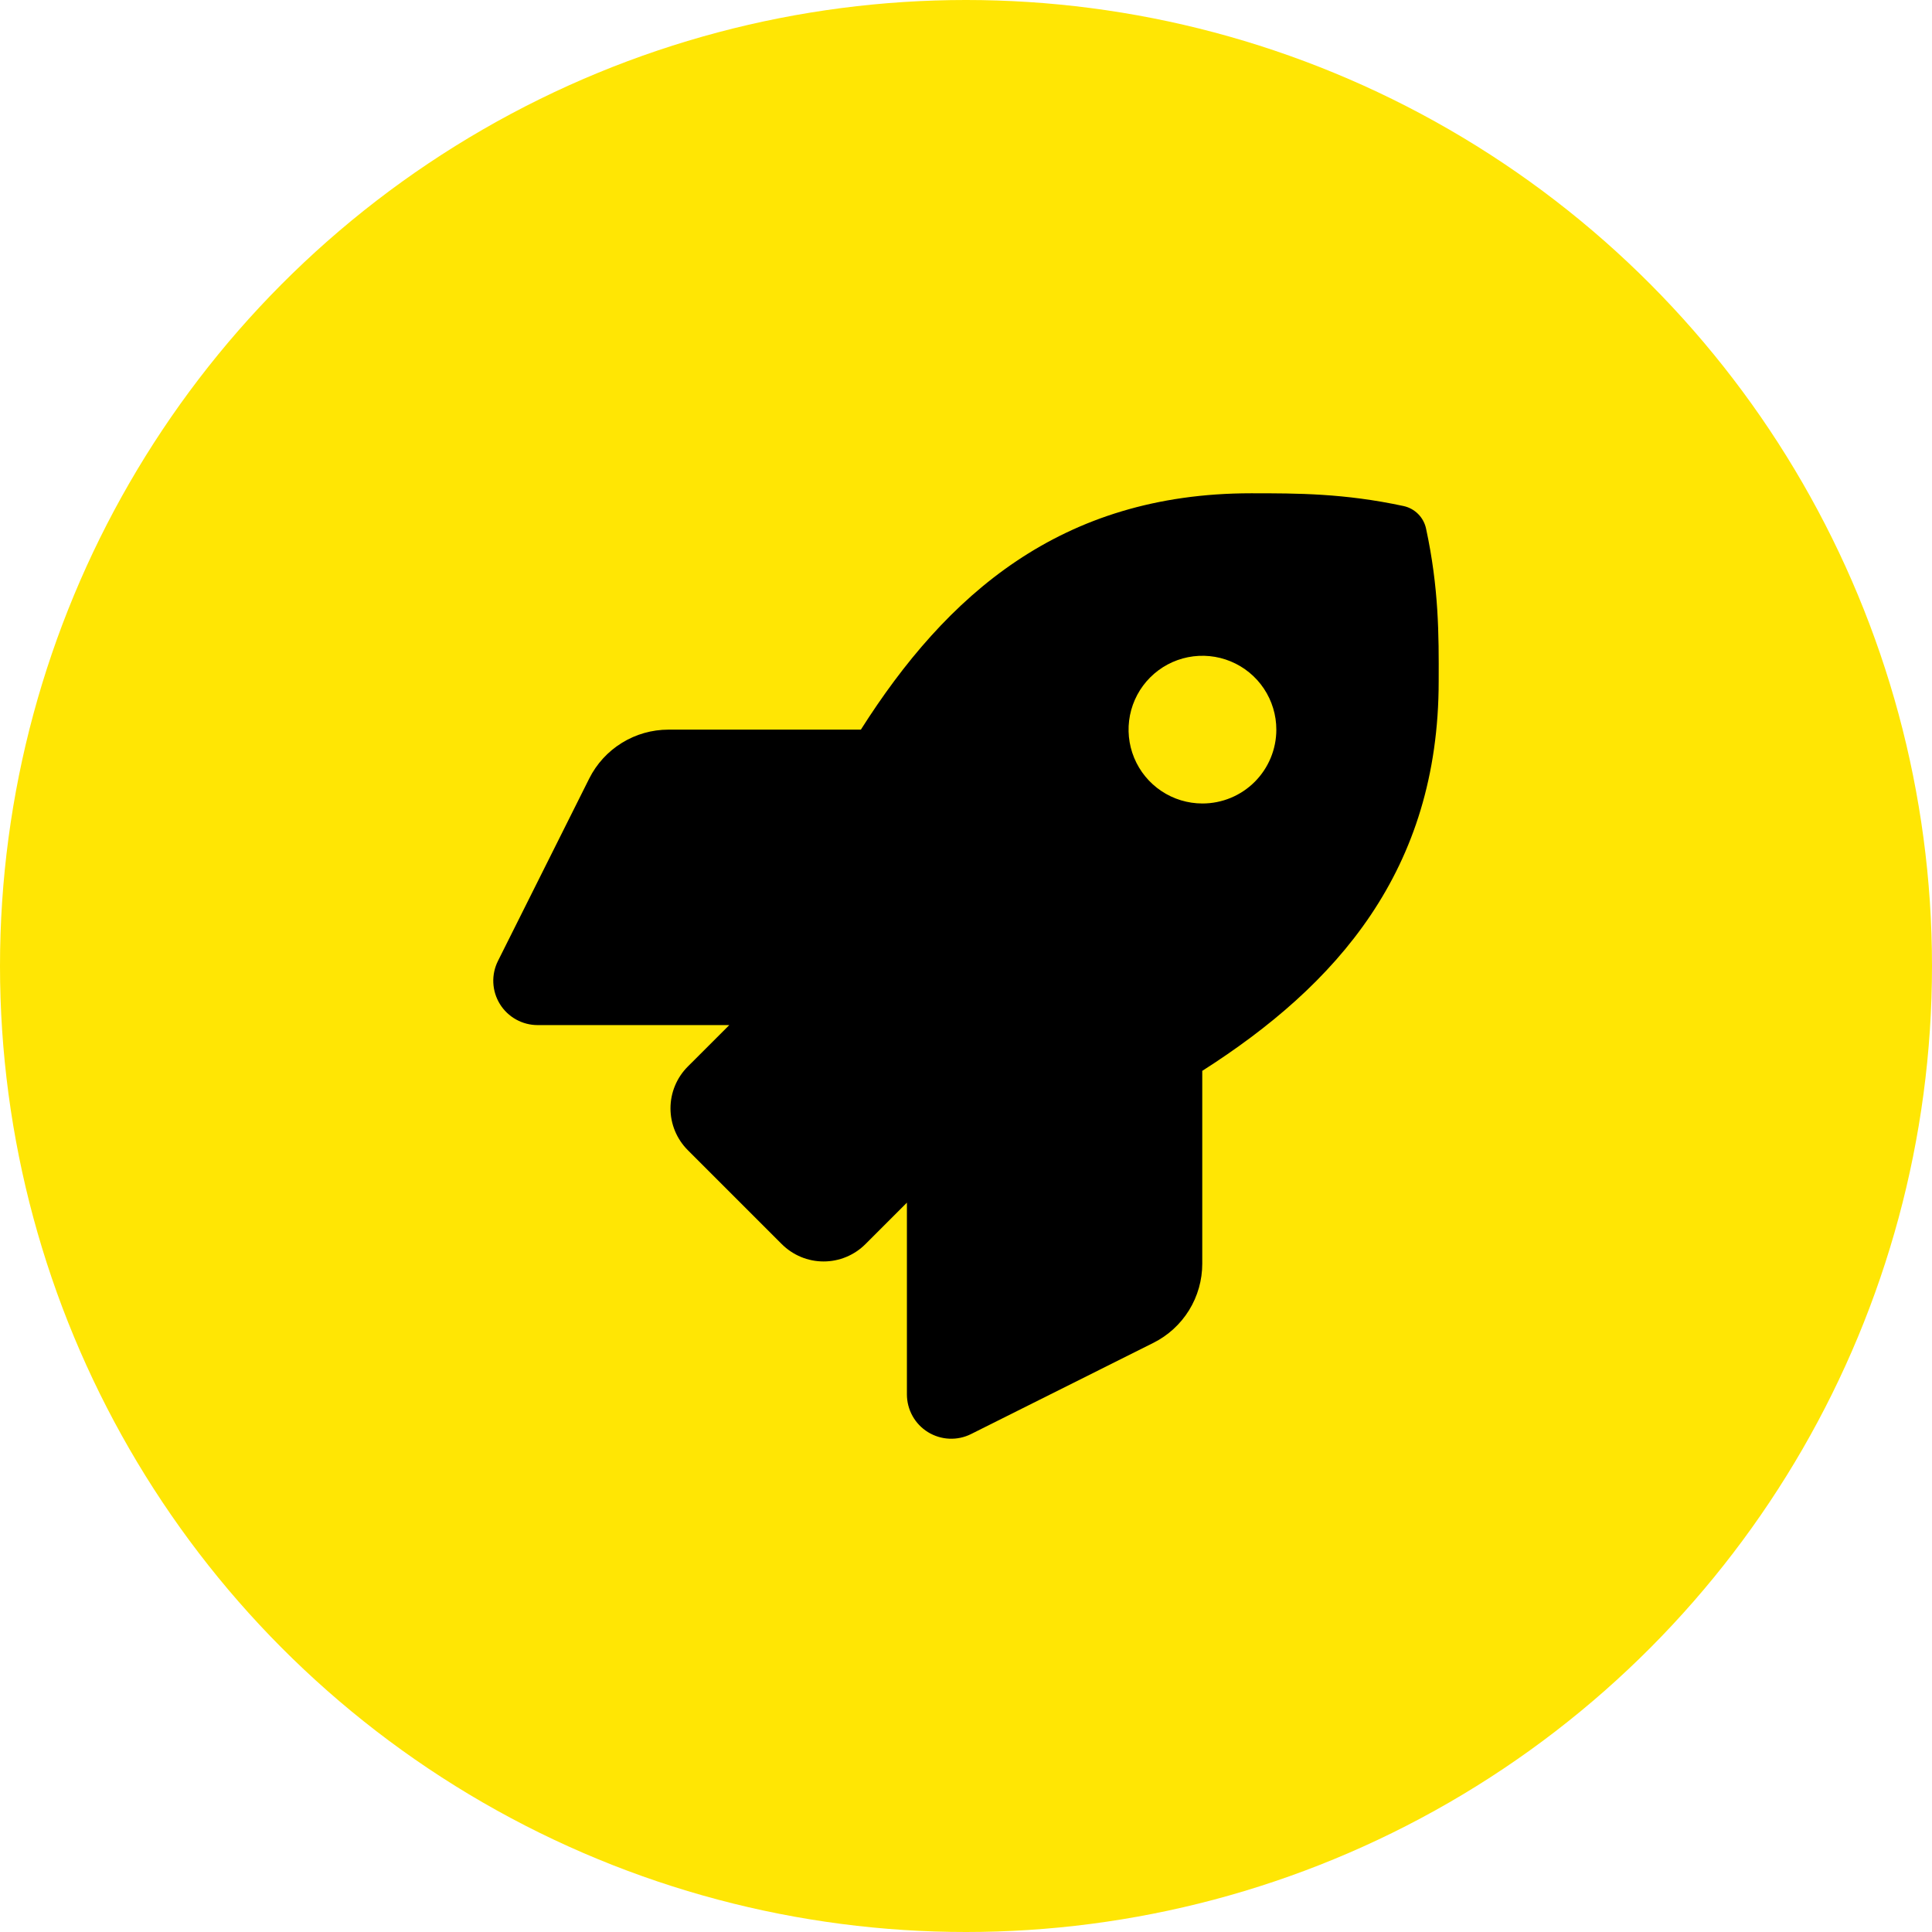<svg width="94" height="94" viewBox="0 0 94 94" fill="none" xmlns="http://www.w3.org/2000/svg">
<circle cx="47" cy="47" r="47" fill="#FFE604"/>
<path d="M69.383 25.716C69.325 25.447 69.191 25.201 68.996 25.006C68.802 24.812 68.555 24.678 68.286 24.62C65.392 24 63.129 24 60.873 24C51.599 24 46.036 28.959 41.885 35.5H32.521C31.721 35.501 30.937 35.723 30.257 36.144C29.576 36.564 29.026 37.165 28.668 37.88L24.227 46.756C24.063 47.085 23.985 47.45 24.002 47.817C24.019 48.184 24.13 48.541 24.323 48.853C24.517 49.166 24.787 49.424 25.108 49.602C25.429 49.781 25.79 49.875 26.158 49.875H35.483L33.464 51.893C32.925 52.432 32.622 53.164 32.622 53.926C32.622 54.688 32.925 55.42 33.464 55.959L38.038 60.533C38.306 60.8 38.623 61.011 38.971 61.156C39.321 61.301 39.694 61.375 40.072 61.375C40.45 61.375 40.824 61.301 41.173 61.156C41.522 61.011 41.839 60.8 42.106 60.533L44.125 58.514V67.843C44.125 68.21 44.219 68.572 44.398 68.893C44.576 69.214 44.834 69.484 45.146 69.677C45.459 69.87 45.815 69.981 46.182 69.998C46.55 70.015 46.915 69.938 47.244 69.774L56.114 65.337C56.83 64.979 57.432 64.429 57.853 63.748C58.273 63.067 58.496 62.282 58.495 61.482V52.102C65.019 47.942 69.998 42.363 69.998 33.137C70.007 30.873 70.007 28.609 69.383 25.716ZM58.504 39.093C57.793 39.093 57.098 38.883 56.507 38.488C55.916 38.093 55.455 37.532 55.183 36.875C54.911 36.218 54.84 35.496 54.978 34.799C55.117 34.102 55.459 33.461 55.962 32.959C56.465 32.456 57.105 32.114 57.803 31.975C58.5 31.837 59.223 31.908 59.88 32.18C60.537 32.452 61.098 32.912 61.493 33.503C61.888 34.094 62.099 34.789 62.099 35.5C62.099 36.453 61.72 37.367 61.046 38.041C60.372 38.715 59.458 39.093 58.504 39.093Z" fill="black"/>
</svg>
